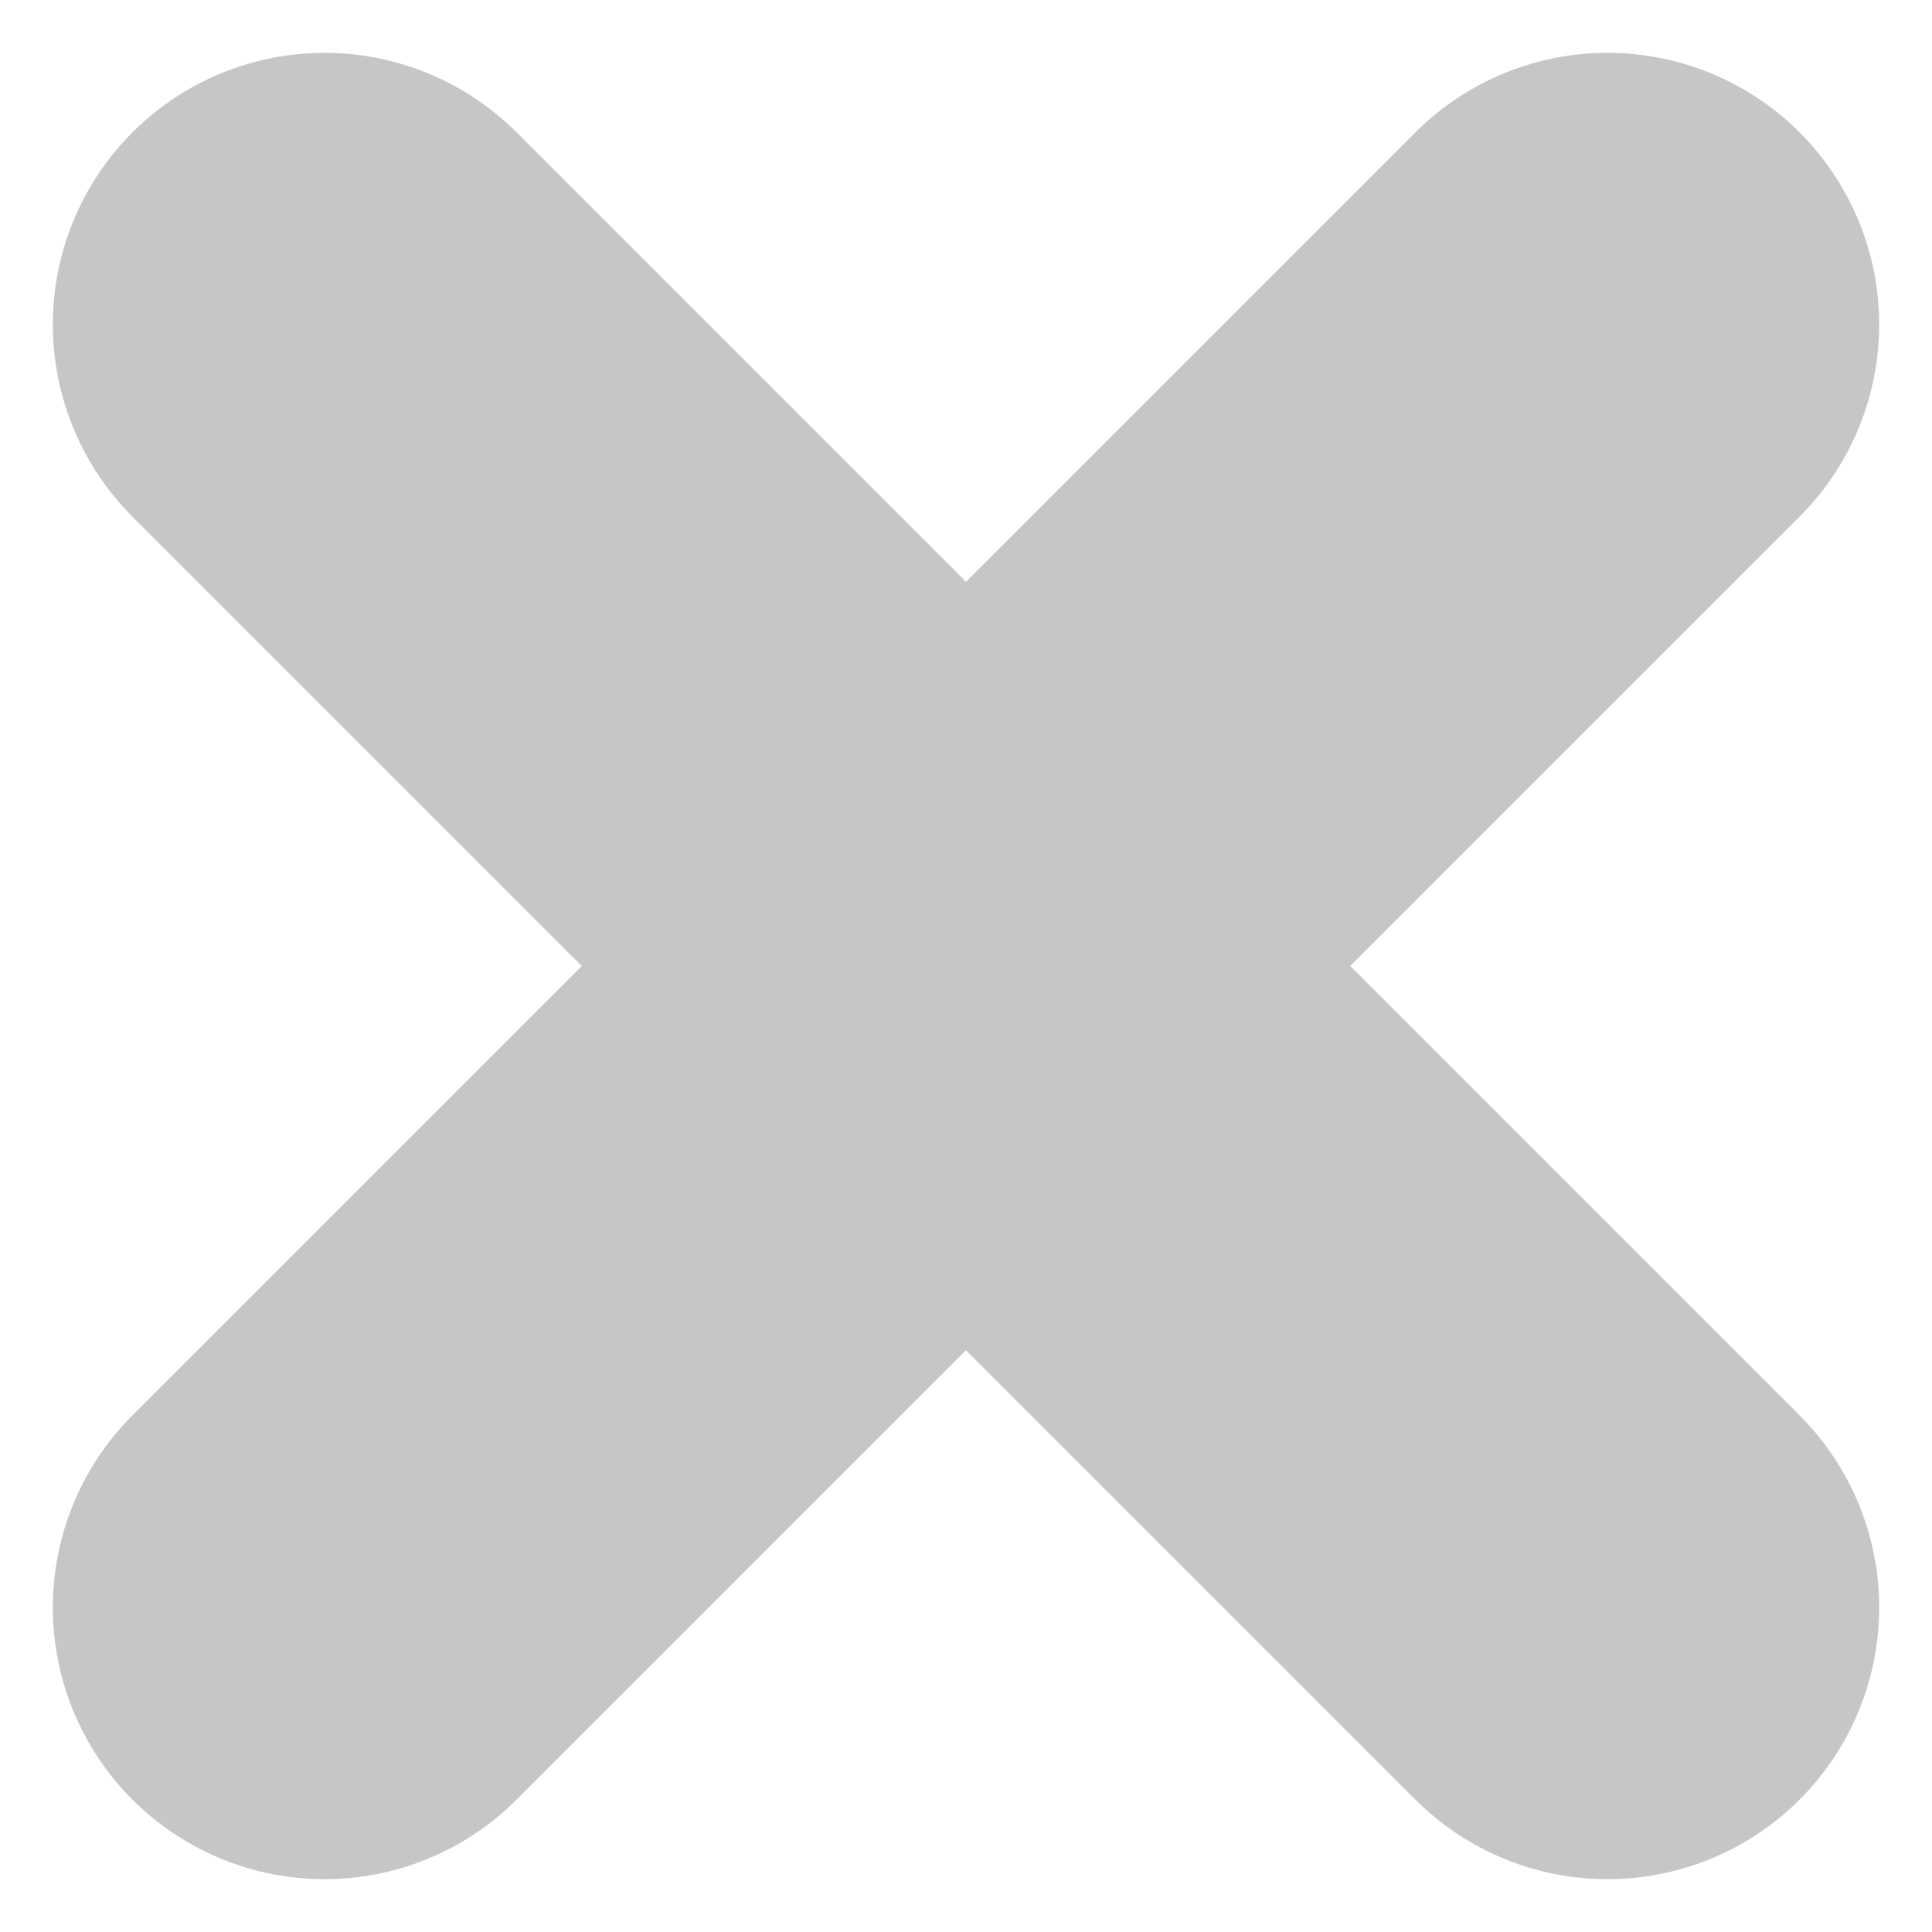 <svg width="128" height="128" viewBox="0 0 128 128" fill="none" xmlns="http://www.w3.org/2000/svg">
<path d="M106.5 21.5L21.5 106.5M21.5 21.5L106.5 106.5" stroke="#C6C6C6" stroke-width="36" stroke-linecap="round" stroke-linejoin="round"/>
</svg>
